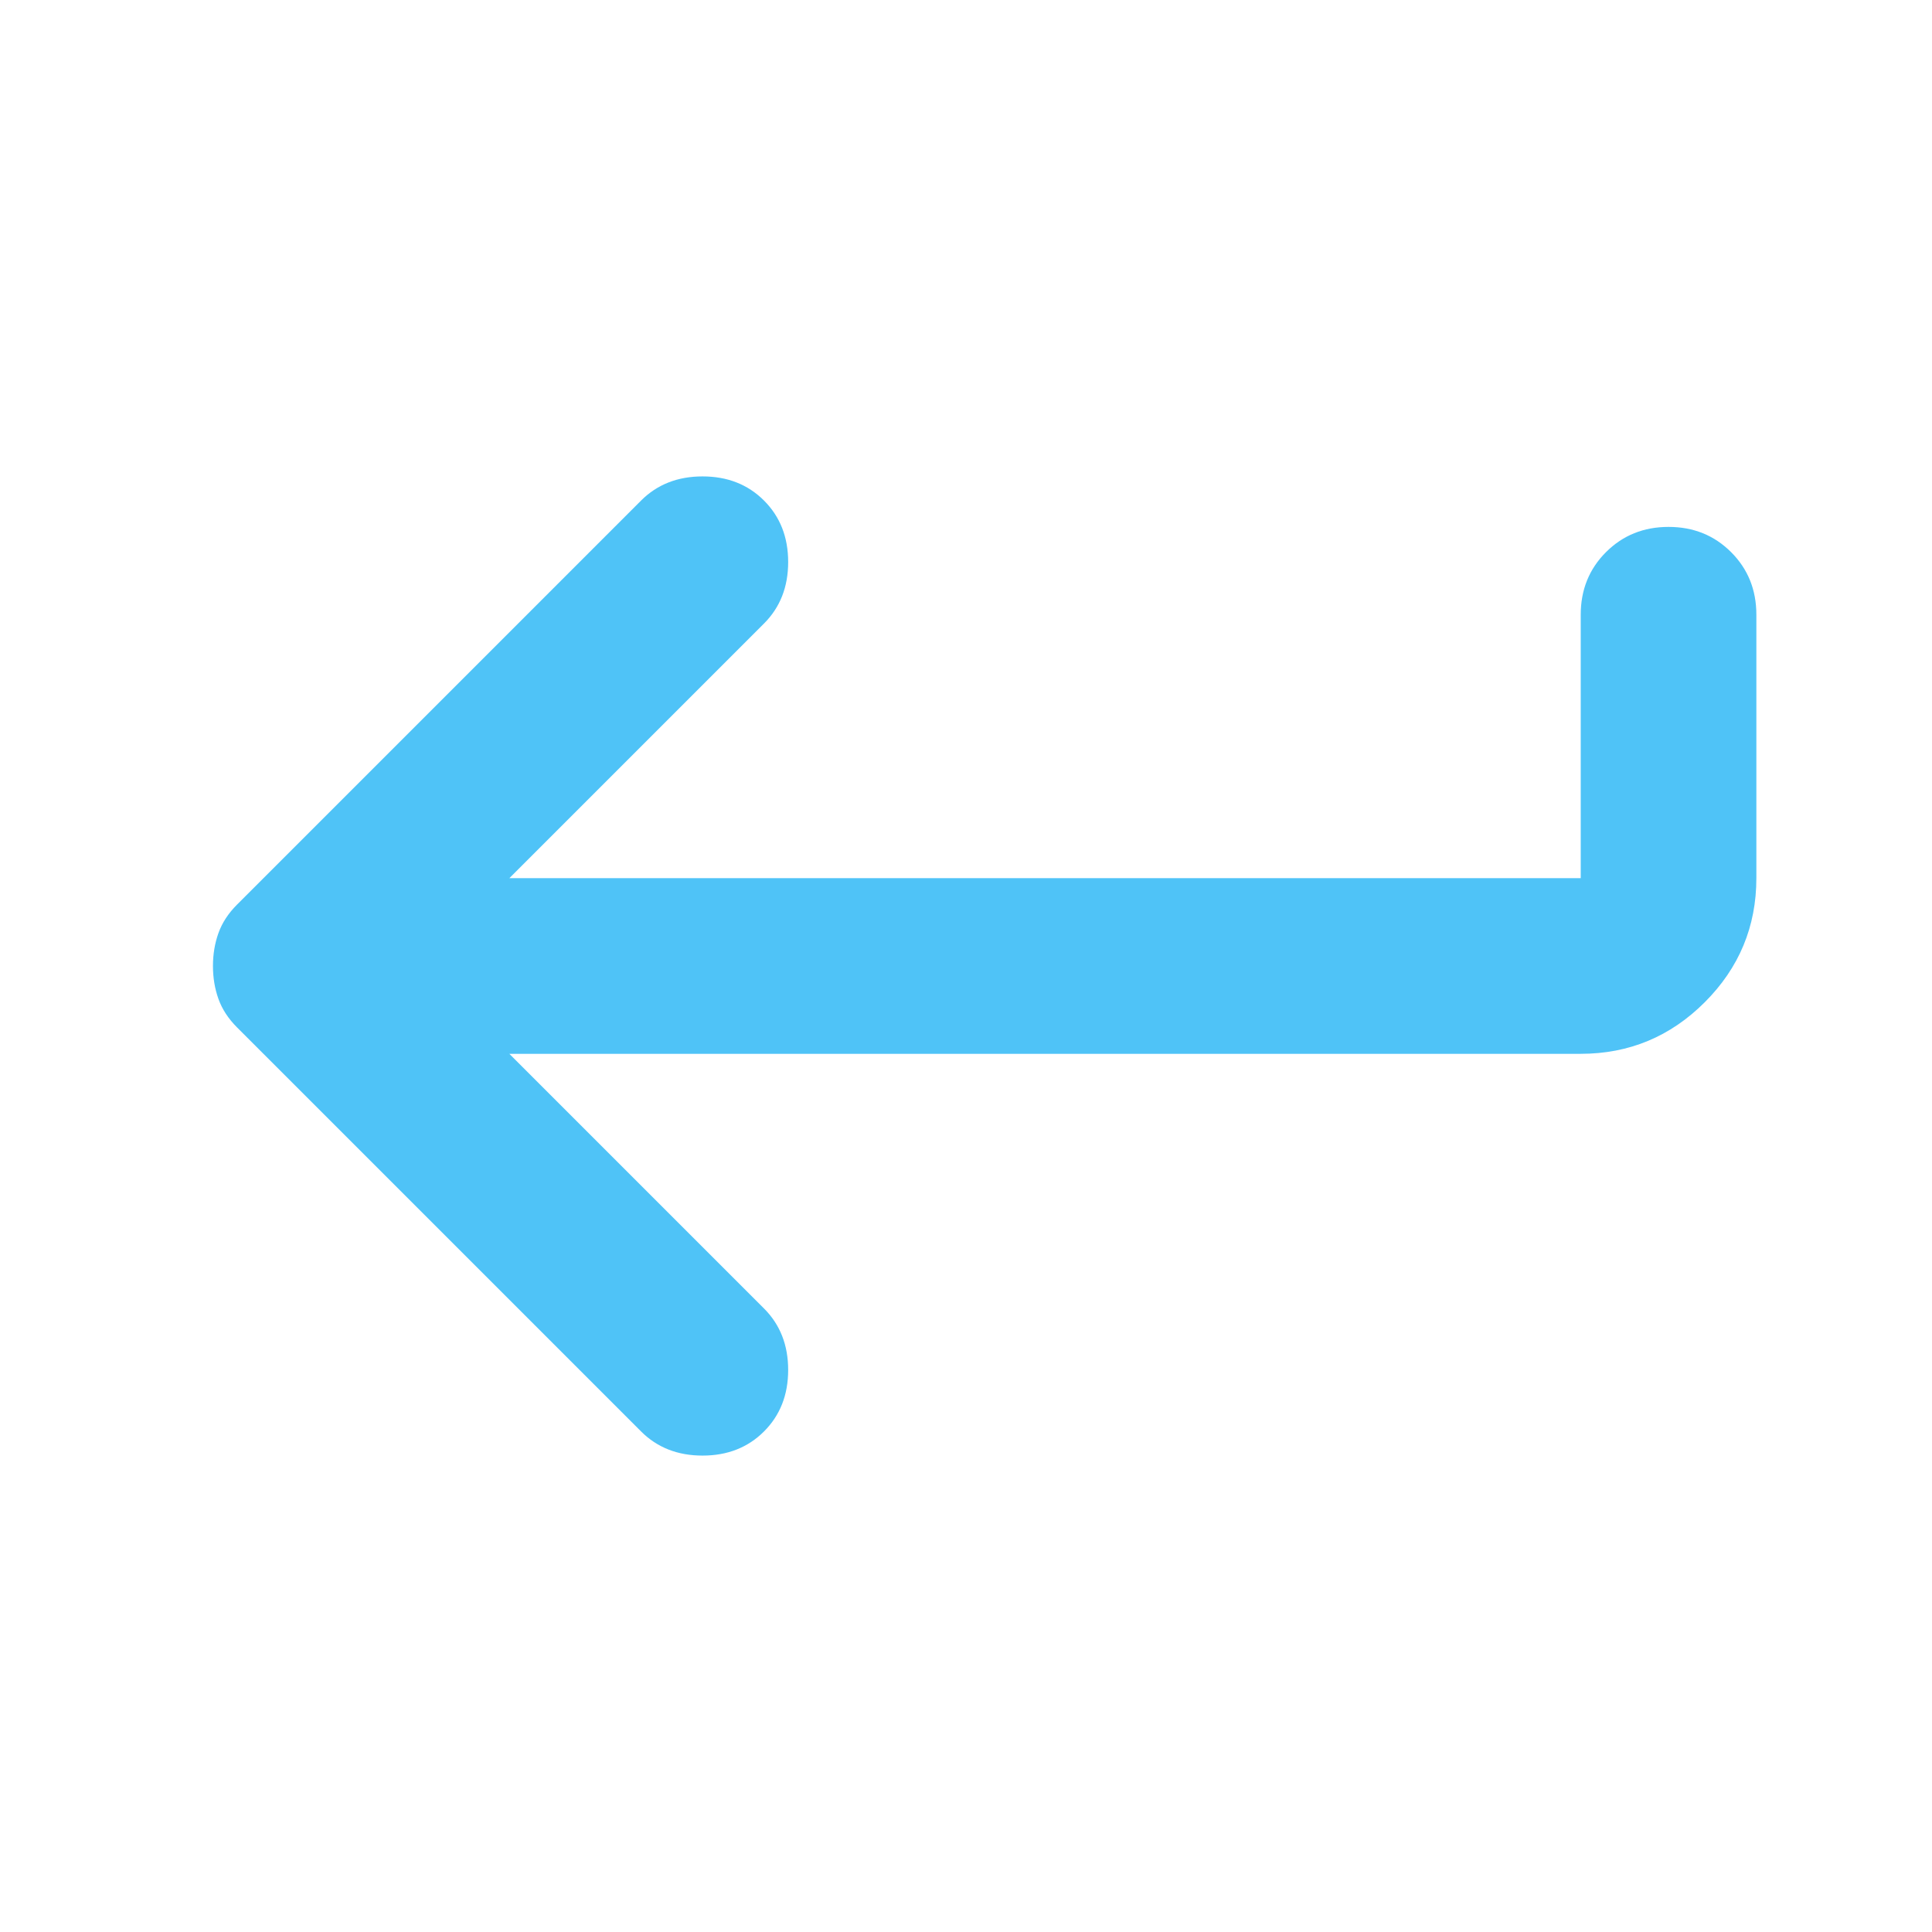 <!--
  - The MIT License (MIT)
  -
  - Copyright (c) 2015-2024 Elior "Mallowigi" Boukhobza
  -
  - Permission is hereby granted, free of charge, to any person obtaining a copy
  - of this software and associated documentation files (the "Software"), to deal
  - in the Software without restriction, including without limitation the rights
  - to use, copy, modify, merge, publish, distribute, sublicense, and/or sell
  - copies of the Software, and to permit persons to whom the Software is
  - furnished to do so, subject to the following conditions:
  -
  - The above copyright notice and this permission notice shall be included in all
  - copies or substantial portions of the Software.
  -
  - THE SOFTWARE IS PROVIDED "AS IS", WITHOUT WARRANTY OF ANY KIND, EXPRESS OR
  - IMPLIED, INCLUDING BUT NOT LIMITED TO THE WARRANTIES OF MERCHANTABILITY,
  - FITNESS FOR A PARTICULAR PURPOSE AND NONINFRINGEMENT. IN NO EVENT SHALL THE
  - AUTHORS OR COPYRIGHT HOLDERS BE LIABLE FOR ANY CLAIM, DAMAGES OR OTHER
  - LIABILITY, WHETHER IN AN ACTION OF CONTRACT, TORT OR OTHERWISE, ARISING FROM,
  - OUT OF OR IN CONNECTION WITH THE SOFTWARE OR THE USE OR OTHER DEALINGS IN THE
  - SOFTWARE.
  -->

<svg data-big="true" xmlns="http://www.w3.org/2000/svg" height="16px" viewBox="40 -920 880 880" width="16px">
  <path fill="#4FC3F7"
        d="m272-440 116 116q11 11 11 28t-11 28q-11 11-28 11t-28-11L148-452q-6-6-8.5-13t-2.5-15q0-8 2.5-15t8.5-13l184-184q11-11 28-11t28 11q11 11 11 28t-11 28L272-520h488v-120q0-17 11.5-28.5T800-680q17 0 28.5 11.5T840-640v120q0 33-23.5 56.5T760-440H272Z"/>
</svg>
